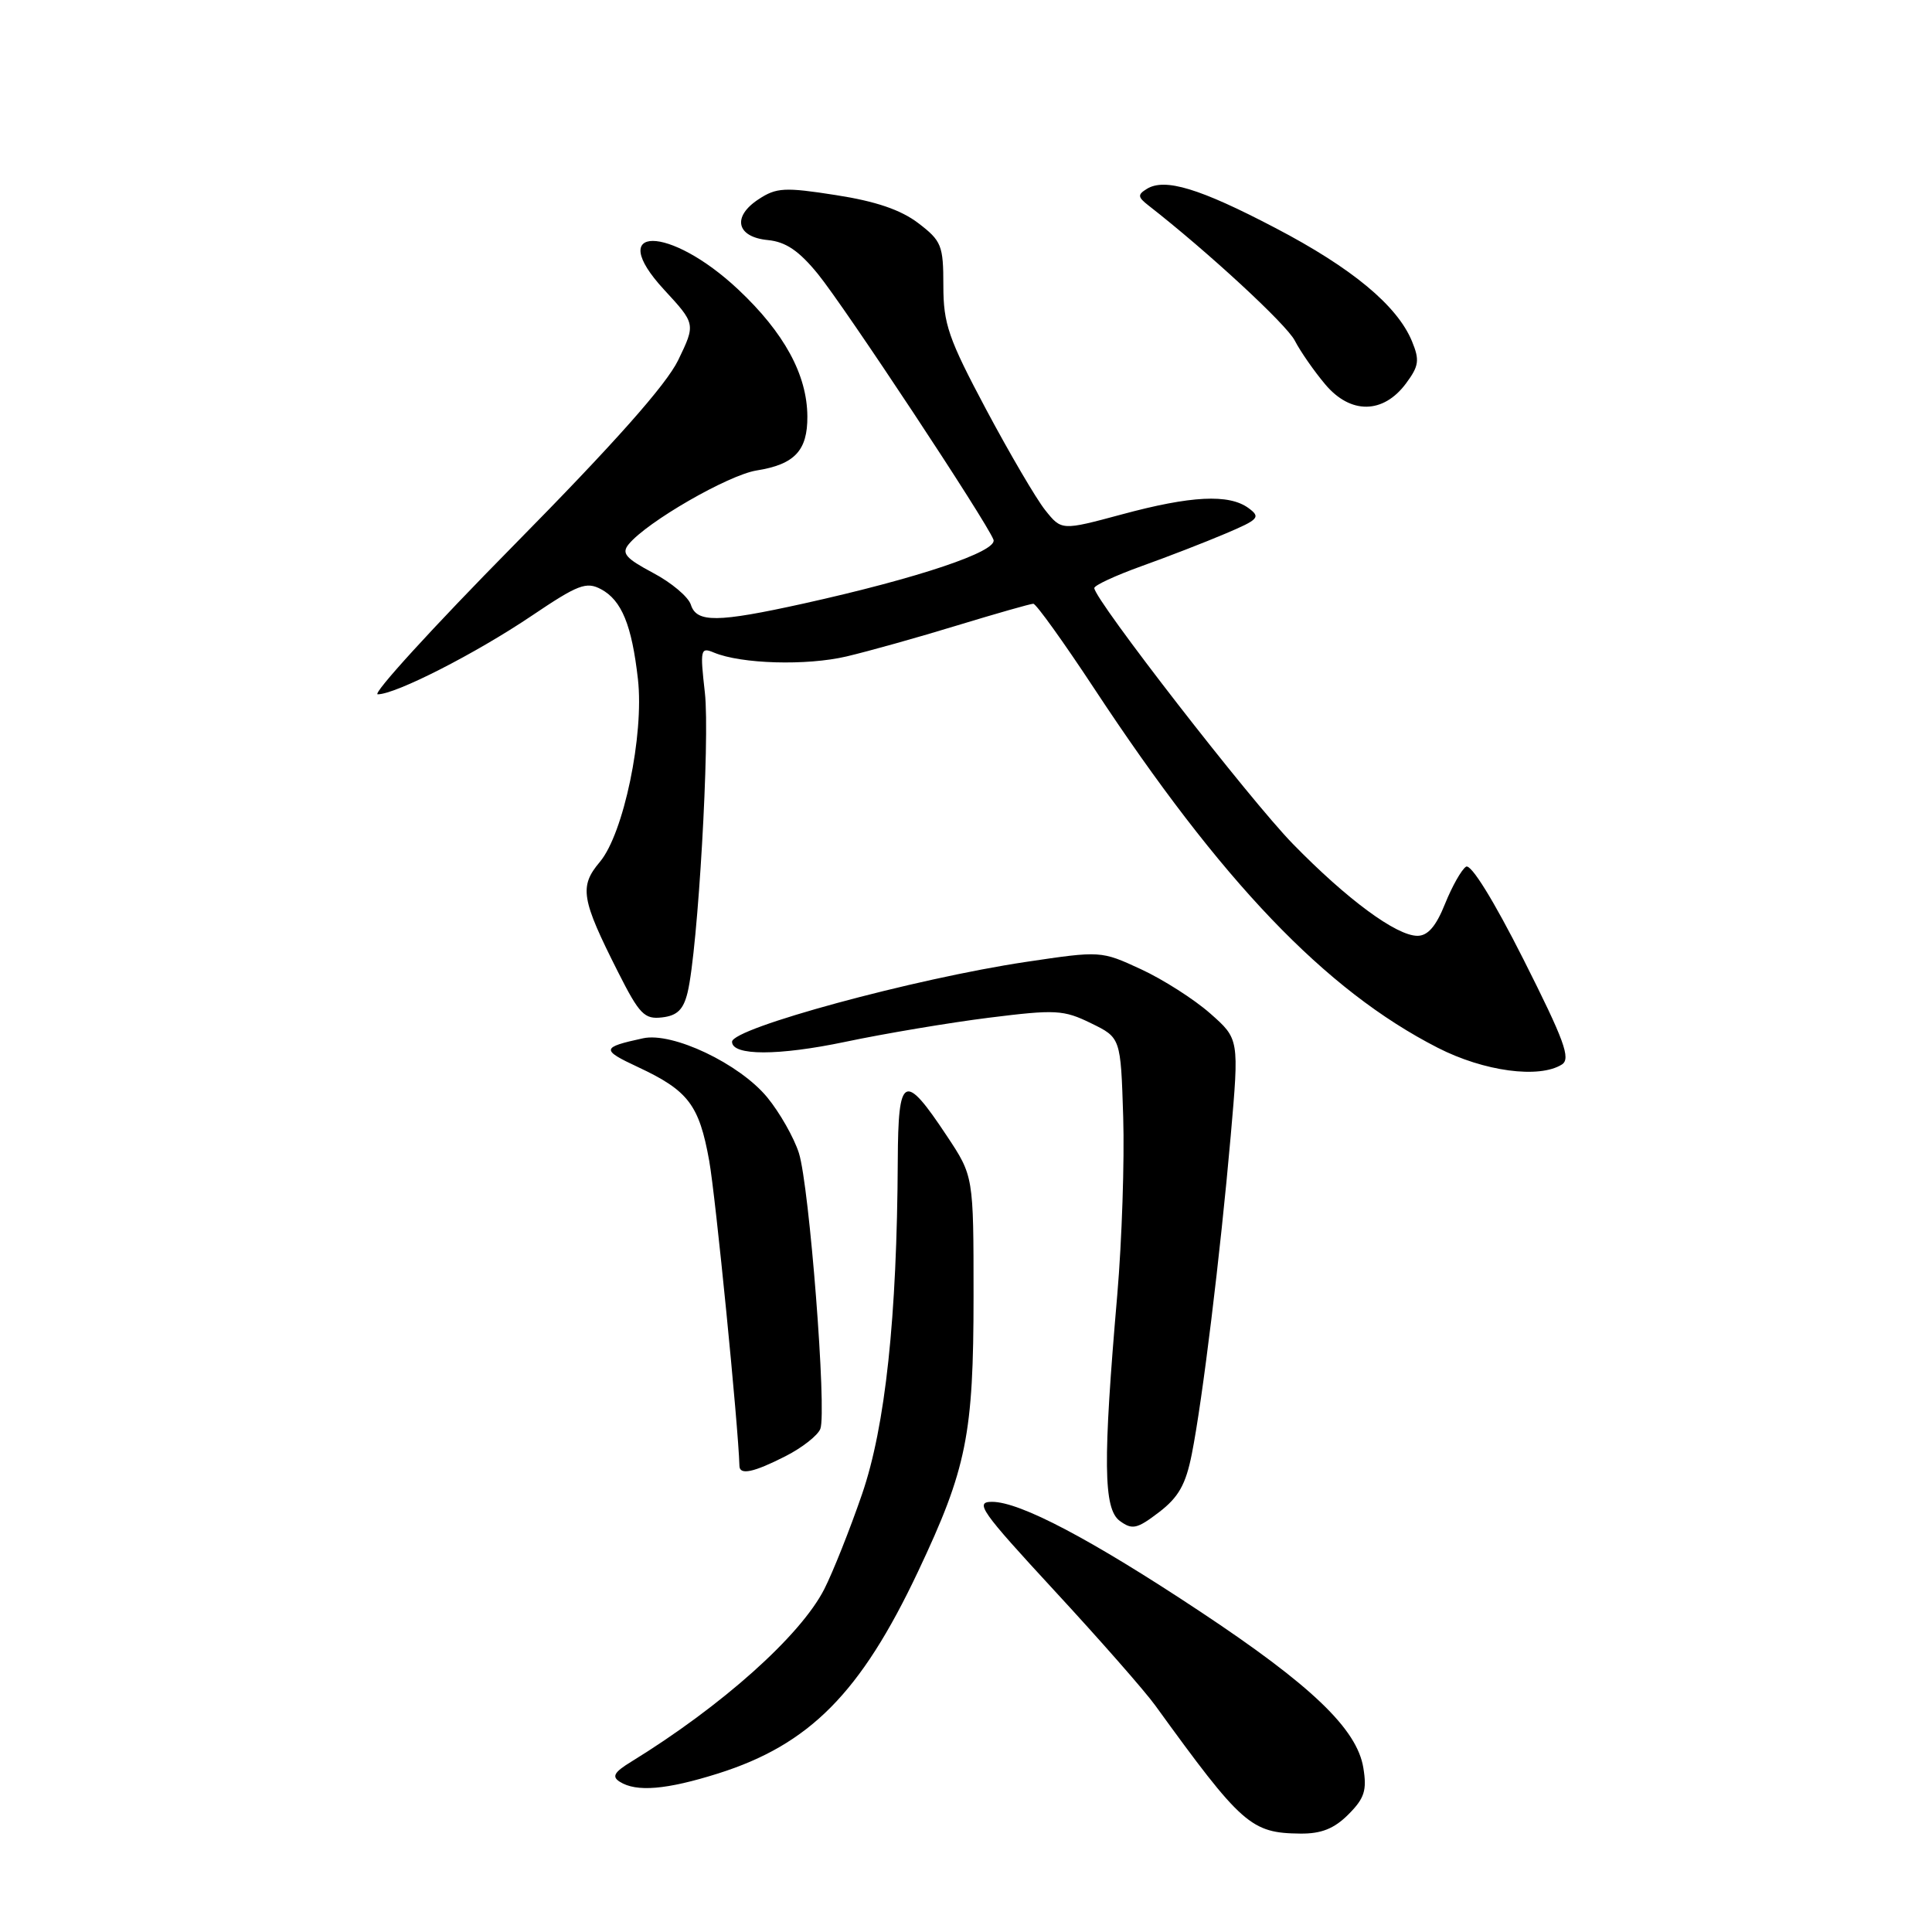 <?xml version="1.0" encoding="UTF-8" standalone="no"?>
<!DOCTYPE svg PUBLIC "-//W3C//DTD SVG 1.1//EN" "http://www.w3.org/Graphics/SVG/1.1/DTD/svg11.dtd" >
<svg xmlns="http://www.w3.org/2000/svg" xmlns:xlink="http://www.w3.org/1999/xlink" version="1.1" viewBox="0 0 256 256">
 <g >
 <path fill="currentColor"
d=" M 178.66 240.43 C 180.80 238.29 181.14 237.23 180.65 234.25 C 179.82 229.10 173.76 223.30 159.00 213.52 C 144.56 203.95 135.16 199.00 131.45 199.00 C 129.11 199.00 129.96 200.20 139.70 210.75 C 145.67 217.21 151.70 224.07 153.09 226.00 C 164.57 241.85 165.76 242.89 172.30 242.96 C 175.07 242.99 176.78 242.31 178.66 240.43 Z  M 95.14 235.00 C 107.27 231.17 114.04 224.34 121.65 208.23 C 128.09 194.60 129.00 190.10 129.00 171.71 C 129.00 155.84 129.00 155.84 125.46 150.51 C 119.81 141.99 119.01 142.40 118.96 153.78 C 118.86 174.55 117.32 189.00 114.22 198.00 C 112.61 202.68 110.36 208.33 109.22 210.57 C 106.07 216.75 95.64 226.06 83.62 233.45 C 81.38 234.82 81.04 235.41 82.12 236.09 C 84.32 237.49 88.31 237.15 95.14 235.00 Z  M 157.92 192.67 C 159.32 185.66 161.69 166.27 163.07 150.58 C 164.20 137.67 164.20 137.67 160.35 134.28 C 158.23 132.41 154.11 129.78 151.19 128.43 C 145.89 125.98 145.87 125.98 135.93 127.46 C 121.17 129.67 97.00 136.24 97.00 138.04 C 97.00 139.91 103.13 139.91 112.00 138.05 C 117.22 136.95 125.80 135.51 131.06 134.85 C 139.88 133.75 140.92 133.80 144.56 135.58 C 148.50 137.50 148.50 137.50 148.83 148.00 C 149.01 153.78 148.66 164.35 148.05 171.50 C 146.13 193.72 146.20 199.93 148.38 201.53 C 150.03 202.74 150.66 202.60 153.57 200.38 C 156.16 198.40 157.12 196.71 157.92 192.67 Z  M 104.09 192.95 C 106.29 191.83 108.37 190.20 108.70 189.33 C 109.57 187.06 107.25 157.21 105.86 152.79 C 105.21 150.75 103.32 147.42 101.66 145.40 C 97.98 140.94 89.11 136.72 85.20 137.58 C 79.67 138.78 79.62 139.10 84.55 141.40 C 91.20 144.51 92.64 146.40 93.97 153.79 C 94.82 158.52 97.83 188.90 97.98 194.25 C 98.01 195.50 99.87 195.10 104.09 192.95 Z  M 206.96 141.05 C 208.17 140.28 207.28 137.87 201.88 127.15 C 197.90 119.26 194.91 114.44 194.26 114.84 C 193.67 115.21 192.42 117.42 191.48 119.75 C 190.29 122.73 189.20 124.00 187.82 124.00 C 185.03 124.00 178.49 119.18 171.32 111.83 C 165.63 106.01 145.00 79.42 145.00 77.92 C 145.00 77.56 147.81 76.26 151.25 75.02 C 154.69 73.79 159.69 71.85 162.37 70.71 C 166.81 68.83 167.08 68.53 165.43 67.32 C 162.84 65.43 157.82 65.68 148.65 68.16 C 140.66 70.31 140.66 70.31 138.49 67.59 C 137.30 66.10 133.78 60.09 130.66 54.24 C 125.67 44.86 125.00 42.92 125.00 37.85 C 125.00 32.51 124.76 31.92 121.67 29.56 C 119.35 27.80 116.05 26.67 110.75 25.85 C 103.99 24.79 102.87 24.85 100.52 26.40 C 96.97 28.72 97.58 31.41 101.74 31.81 C 104.12 32.04 105.87 33.23 108.38 36.31 C 111.93 40.67 130.72 69.10 131.64 71.51 C 132.24 73.06 121.67 76.61 106.45 79.98 C 95.03 82.50 92.30 82.53 91.54 80.12 C 91.21 79.09 88.96 77.19 86.53 75.91 C 82.89 73.97 82.32 73.31 83.31 72.11 C 85.74 69.14 96.49 62.95 100.25 62.34 C 105.29 61.54 107.01 59.71 106.98 55.18 C 106.95 49.66 103.91 44.09 97.83 38.37 C 88.69 29.78 80.06 29.77 87.98 38.37 C 92.18 42.92 92.18 42.92 89.87 47.71 C 88.28 50.99 81.39 58.75 68.08 72.25 C 57.37 83.11 49.26 92.00 50.05 92.00 C 52.44 92.00 63.04 86.59 70.46 81.59 C 76.60 77.45 77.69 77.03 79.65 78.08 C 82.37 79.54 83.72 82.82 84.53 90.00 C 85.36 97.38 82.63 110.46 79.49 114.20 C 76.73 117.47 77.00 119.11 81.90 128.81 C 84.73 134.41 85.39 135.09 87.74 134.81 C 89.74 134.58 90.56 133.77 91.11 131.50 C 92.48 125.83 94.09 97.91 93.40 91.79 C 92.75 86.04 92.82 85.72 94.60 86.47 C 98.21 87.98 106.87 88.23 112.18 86.98 C 115.10 86.29 121.72 84.44 126.87 82.86 C 132.03 81.29 136.55 80.00 136.92 80.00 C 137.29 80.00 140.92 85.06 145.00 91.25 C 161.82 116.79 175.61 131.22 190.50 138.83 C 196.63 141.97 203.95 142.95 206.96 141.05 Z  M 186.30 50.81 C 188.02 48.49 188.13 47.73 187.09 45.21 C 185.13 40.48 179.14 35.51 169.00 30.21 C 158.98 24.96 154.34 23.55 151.96 25.03 C 150.72 25.79 150.75 26.11 152.16 27.21 C 160.00 33.32 170.45 42.97 171.56 45.12 C 172.31 46.57 174.13 49.19 175.60 50.93 C 178.95 54.92 183.28 54.87 186.30 50.81 Z "/>
</g>
</svg>
